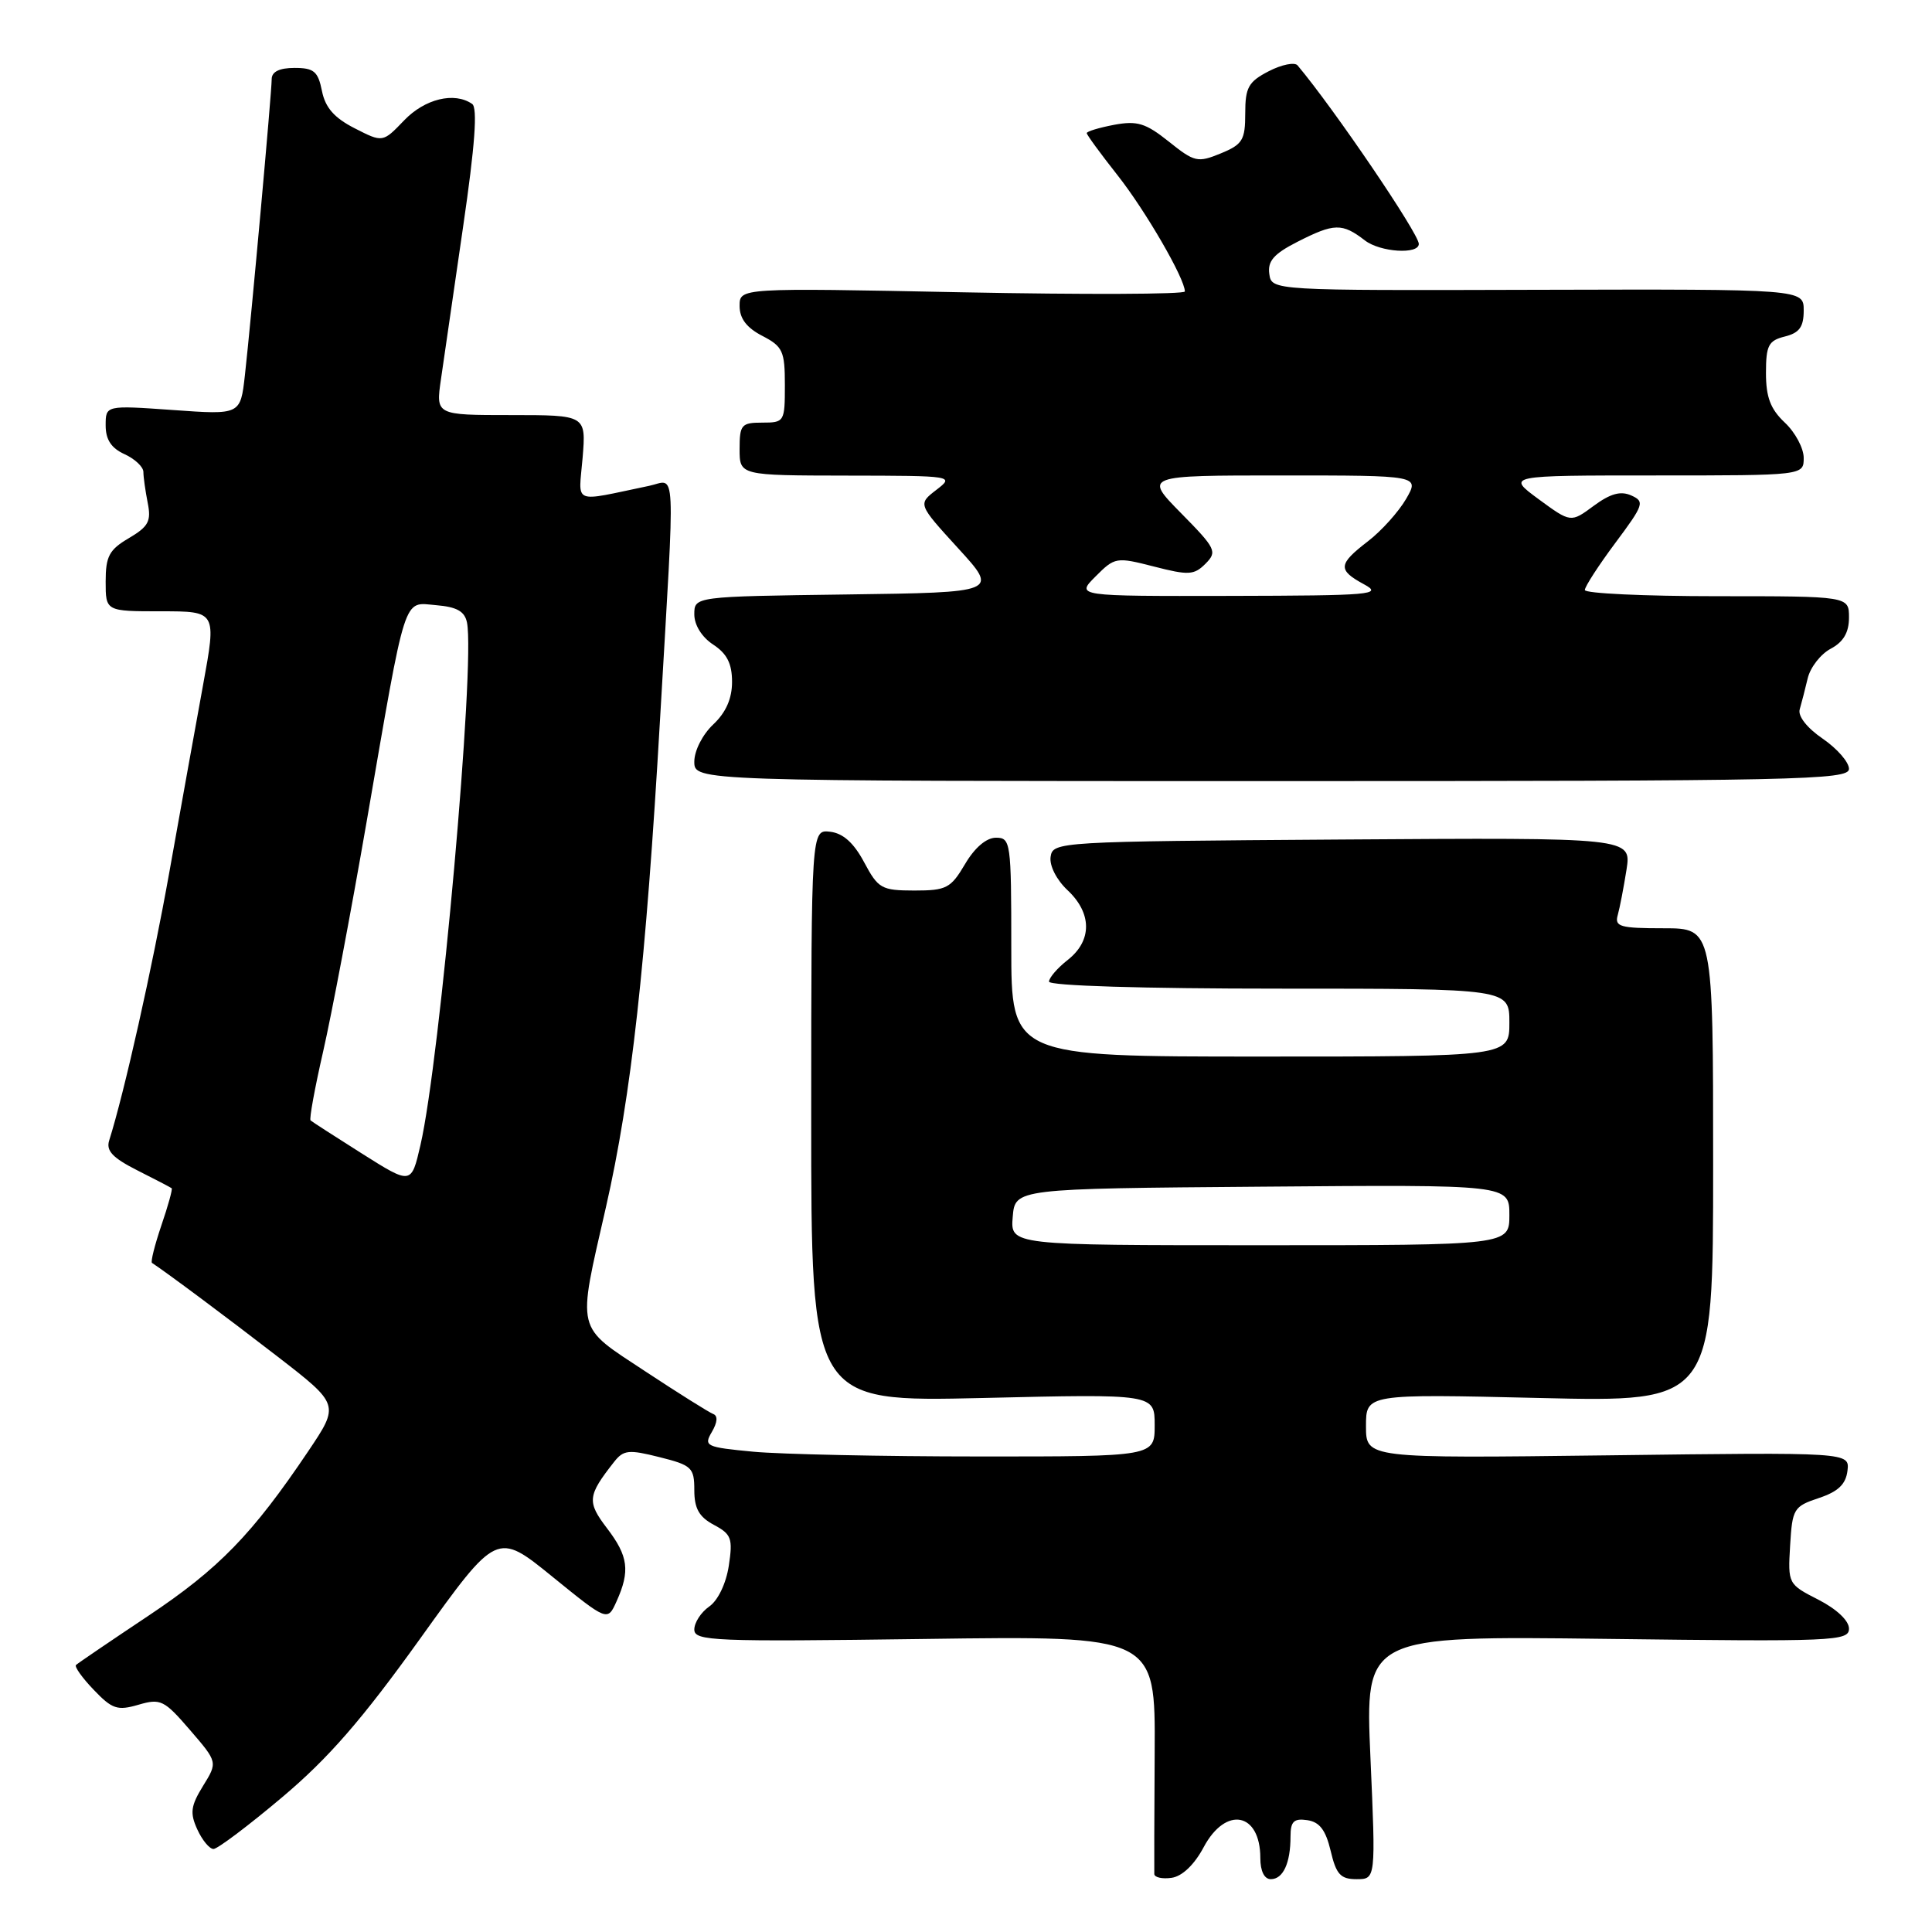 <?xml version="1.0" encoding="UTF-8" standalone="no"?>
<!DOCTYPE svg PUBLIC "-//W3C//DTD SVG 1.1//EN" "http://www.w3.org/Graphics/SVG/1.1/DTD/svg11.dtd" >
<svg xmlns="http://www.w3.org/2000/svg" xmlns:xlink="http://www.w3.org/1999/xlink" version="1.1" viewBox="0 0 256 256">
 <g >
 <path fill="currentColor"
d=" M 159.50 244.75 C 162.43 239.27 167.00 240.15 167.00 246.20 C 167.00 247.93 167.53 249.00 168.39 249.00 C 170.02 249.00 171.00 246.87 171.00 243.35 C 171.00 241.35 171.44 240.92 173.22 241.18 C 174.85 241.42 175.66 242.48 176.32 245.25 C 177.05 248.37 177.63 249.00 179.75 249.00 C 182.30 249.00 182.30 249.00 181.59 232.88 C 180.88 216.76 180.88 216.76 212.94 217.16 C 243.04 217.54 245.00 217.46 245.00 215.80 C 245.00 214.75 243.37 213.21 240.95 211.97 C 236.93 209.92 236.90 209.87 237.20 204.79 C 237.49 199.92 237.67 199.61 241.00 198.50 C 243.56 197.65 244.58 196.68 244.80 194.88 C 245.09 192.43 245.09 192.43 213.05 192.84 C 181.00 193.24 181.00 193.24 181.00 188.97 C 181.00 184.70 181.00 184.70 204.00 185.24 C 227.00 185.79 227.00 185.79 227.00 154.39 C 227.00 123.00 227.00 123.00 220.43 123.00 C 214.66 123.00 213.92 122.79 214.36 121.25 C 214.63 120.29 215.15 117.58 215.52 115.24 C 216.18 110.98 216.18 110.98 177.84 111.24 C 140.13 111.50 139.50 111.53 139.21 113.54 C 139.04 114.71 140.00 116.59 141.46 117.96 C 144.71 121.01 144.72 124.64 141.50 127.18 C 140.12 128.26 139.00 129.56 139.00 130.07 C 139.00 130.62 151.42 131.00 169.50 131.00 C 200.00 131.00 200.00 131.00 200.00 135.50 C 200.00 140.00 200.00 140.00 167.00 140.00 C 134.00 140.00 134.00 140.00 134.00 125.50 C 134.00 111.59 133.92 111.00 131.97 111.00 C 130.70 111.00 129.15 112.32 127.87 114.50 C 125.98 117.70 125.41 118.00 121.15 118.00 C 116.80 117.99 116.37 117.75 114.50 114.25 C 113.13 111.68 111.71 110.41 110.00 110.21 C 107.50 109.92 107.50 109.92 107.49 147.85 C 107.48 185.77 107.48 185.77 130.24 185.24 C 153.00 184.70 153.00 184.70 153.00 188.85 C 153.00 193.00 153.00 193.00 129.75 192.99 C 116.96 192.99 103.50 192.70 99.83 192.36 C 93.50 191.76 93.22 191.62 94.33 189.73 C 95.07 188.46 95.14 187.60 94.50 187.36 C 93.95 187.15 89.90 184.61 85.50 181.71 C 76.19 175.56 76.47 176.73 80.28 160.00 C 83.66 145.17 85.58 127.84 87.47 95.12 C 89.48 60.50 89.63 63.62 86.00 64.38 C 75.65 66.53 76.67 66.97 77.20 60.65 C 77.66 55.00 77.66 55.00 67.70 55.00 C 57.74 55.00 57.74 55.00 58.43 50.25 C 58.81 47.64 60.13 38.53 61.37 30.00 C 62.94 19.26 63.30 14.27 62.56 13.77 C 60.21 12.14 56.29 13.09 53.55 15.95 C 50.72 18.90 50.72 18.90 47.00 17.00 C 44.29 15.62 43.10 14.26 42.66 12.05 C 42.14 9.46 41.60 9.00 39.03 9.00 C 37.02 9.00 36.00 9.50 36.00 10.49 C 36.00 12.25 33.29 42.22 32.45 49.73 C 31.86 54.97 31.86 54.97 22.93 54.33 C 14.00 53.70 14.00 53.70 14.00 56.37 C 14.00 58.25 14.74 59.38 16.50 60.18 C 17.88 60.81 19.00 61.87 19.00 62.54 C 19.00 63.20 19.26 65.04 19.57 66.62 C 20.06 69.06 19.68 69.77 17.07 71.31 C 14.47 72.84 14.00 73.71 14.00 77.06 C 14.00 81.00 14.00 81.00 21.35 81.00 C 28.69 81.00 28.69 81.00 26.91 90.75 C 25.93 96.11 23.92 107.25 22.45 115.50 C 20.16 128.33 16.47 144.78 14.47 151.11 C 14.03 152.48 14.92 153.42 18.20 155.08 C 20.56 156.27 22.61 157.34 22.75 157.45 C 22.88 157.57 22.27 159.79 21.38 162.38 C 20.50 164.98 19.94 167.21 20.14 167.34 C 22.09 168.62 30.05 174.55 36.75 179.73 C 45.00 186.11 45.00 186.11 40.84 192.30 C 33.44 203.30 29.00 207.87 19.66 214.10 C 14.62 217.46 10.31 220.39 10.07 220.62 C 9.84 220.84 10.89 222.32 12.42 223.91 C 14.86 226.47 15.56 226.70 18.34 225.89 C 21.28 225.03 21.75 225.26 25.17 229.23 C 28.85 233.50 28.85 233.50 26.90 236.65 C 25.27 239.30 25.15 240.23 26.14 242.40 C 26.79 243.83 27.76 245.00 28.29 245.00 C 28.82 245.00 32.91 241.92 37.38 238.15 C 43.53 232.97 47.96 227.88 55.67 217.13 C 65.84 202.95 65.84 202.95 73.17 208.90 C 80.50 214.85 80.50 214.85 81.70 212.18 C 83.51 208.16 83.26 206.20 80.43 202.50 C 77.76 198.99 77.84 198.20 81.37 193.71 C 82.62 192.12 83.31 192.05 87.39 193.08 C 91.67 194.15 92.00 194.47 92.00 197.45 C 92.00 199.88 92.63 201.00 94.59 202.05 C 96.92 203.29 97.12 203.85 96.57 207.47 C 96.21 209.83 95.13 212.07 93.98 212.87 C 92.89 213.63 92.00 215.00 92.00 215.92 C 92.00 217.45 94.50 217.55 122.55 217.17 C 153.09 216.75 153.09 216.75 153.00 232.13 C 152.95 240.58 152.93 247.87 152.95 248.32 C 152.98 248.77 154.01 249.00 155.25 248.82 C 156.65 248.62 158.26 247.08 159.50 244.75 Z  M 245.00 101.88 C 245.00 100.99 243.43 99.19 241.52 97.88 C 239.44 96.46 238.21 94.89 238.47 94.00 C 238.71 93.17 239.19 91.32 239.53 89.88 C 239.87 88.44 241.24 86.67 242.58 85.96 C 244.27 85.06 245.00 83.80 245.00 81.83 C 245.00 79.00 245.00 79.00 227.50 79.00 C 217.88 79.00 210.00 78.63 210.00 78.18 C 210.00 77.73 211.82 74.92 214.04 71.94 C 217.82 66.87 217.96 66.46 216.15 65.65 C 214.74 65.02 213.38 65.40 211.17 67.03 C 208.14 69.27 208.14 69.27 203.87 66.14 C 199.61 63.00 199.61 63.00 219.30 63.00 C 239.00 63.00 239.00 63.00 239.00 60.67 C 239.00 59.40 237.88 57.29 236.50 56.00 C 234.60 54.21 234.00 52.64 234.00 49.43 C 234.00 45.77 234.33 45.13 236.50 44.59 C 238.43 44.11 239.00 43.32 239.00 41.14 C 239.00 38.31 239.00 38.31 203.75 38.40 C 168.50 38.50 168.50 38.50 168.19 36.30 C 167.95 34.60 168.78 33.64 171.90 32.05 C 176.79 29.56 177.84 29.53 180.86 31.86 C 182.89 33.42 188.00 33.75 188.00 32.32 C 188.00 30.96 176.75 14.39 171.93 8.66 C 171.55 8.21 169.83 8.55 168.11 9.44 C 165.42 10.83 165.00 11.59 165.00 15.02 C 165.00 18.56 164.65 19.14 161.75 20.33 C 158.70 21.58 158.28 21.49 154.87 18.76 C 151.80 16.31 150.69 15.97 147.62 16.54 C 145.63 16.92 144.00 17.41 144.00 17.64 C 144.00 17.87 145.84 20.38 148.08 23.22 C 151.78 27.91 157.00 36.91 157.00 38.62 C 157.00 39.00 143.72 39.05 127.50 38.73 C 98.00 38.14 98.00 38.14 98.00 40.54 C 98.00 42.20 98.93 43.43 101.00 44.50 C 103.72 45.91 104.00 46.51 104.00 51.03 C 104.00 55.89 103.93 56.00 101.00 56.00 C 98.24 56.00 98.00 56.28 98.00 59.50 C 98.00 63.00 98.00 63.00 112.25 63.02 C 126.39 63.04 126.48 63.06 124.06 64.92 C 121.62 66.80 121.62 66.80 126.96 72.65 C 132.31 78.50 132.31 78.50 112.16 78.77 C 92.00 79.04 92.00 79.04 92.00 81.41 C 92.00 82.82 93.00 84.43 94.50 85.41 C 96.33 86.61 97.00 87.93 97.00 90.35 C 97.00 92.58 96.19 94.41 94.50 96.00 C 93.09 97.33 92.00 99.47 92.00 100.92 C 92.00 103.50 92.00 103.50 168.50 103.50 C 238.37 103.50 245.00 103.36 245.00 101.88 Z  M 134.19 161.25 C 134.50 157.50 134.50 157.50 167.25 157.24 C 200.00 156.97 200.00 156.97 200.00 160.99 C 200.00 165.00 200.00 165.00 166.94 165.00 C 133.88 165.00 133.88 165.00 134.19 161.25 Z  M 48.00 152.88 C 44.42 150.62 41.34 148.63 41.15 148.46 C 40.96 148.28 41.71 144.17 42.82 139.32 C 43.93 134.47 46.51 120.83 48.56 109.00 C 53.90 78.11 53.35 79.82 57.80 80.19 C 60.55 80.42 61.58 81.01 61.88 82.50 C 62.98 88.06 58.31 140.49 55.71 151.74 C 54.50 156.98 54.50 156.98 48.00 152.88 Z  M 145.17 76.38 C 147.72 73.82 147.91 73.79 152.91 75.07 C 157.49 76.25 158.22 76.21 159.73 74.70 C 161.32 73.10 161.13 72.70 156.50 68.00 C 151.58 63.00 151.58 63.00 169.84 63.00 C 188.11 63.00 188.11 63.00 186.31 66.12 C 185.31 67.83 183.04 70.36 181.25 71.73 C 177.29 74.78 177.23 75.52 180.75 77.43 C 183.27 78.79 181.75 78.92 163.02 78.96 C 142.55 79.00 142.55 79.00 145.17 76.38 Z "/>
</g>
</svg>
